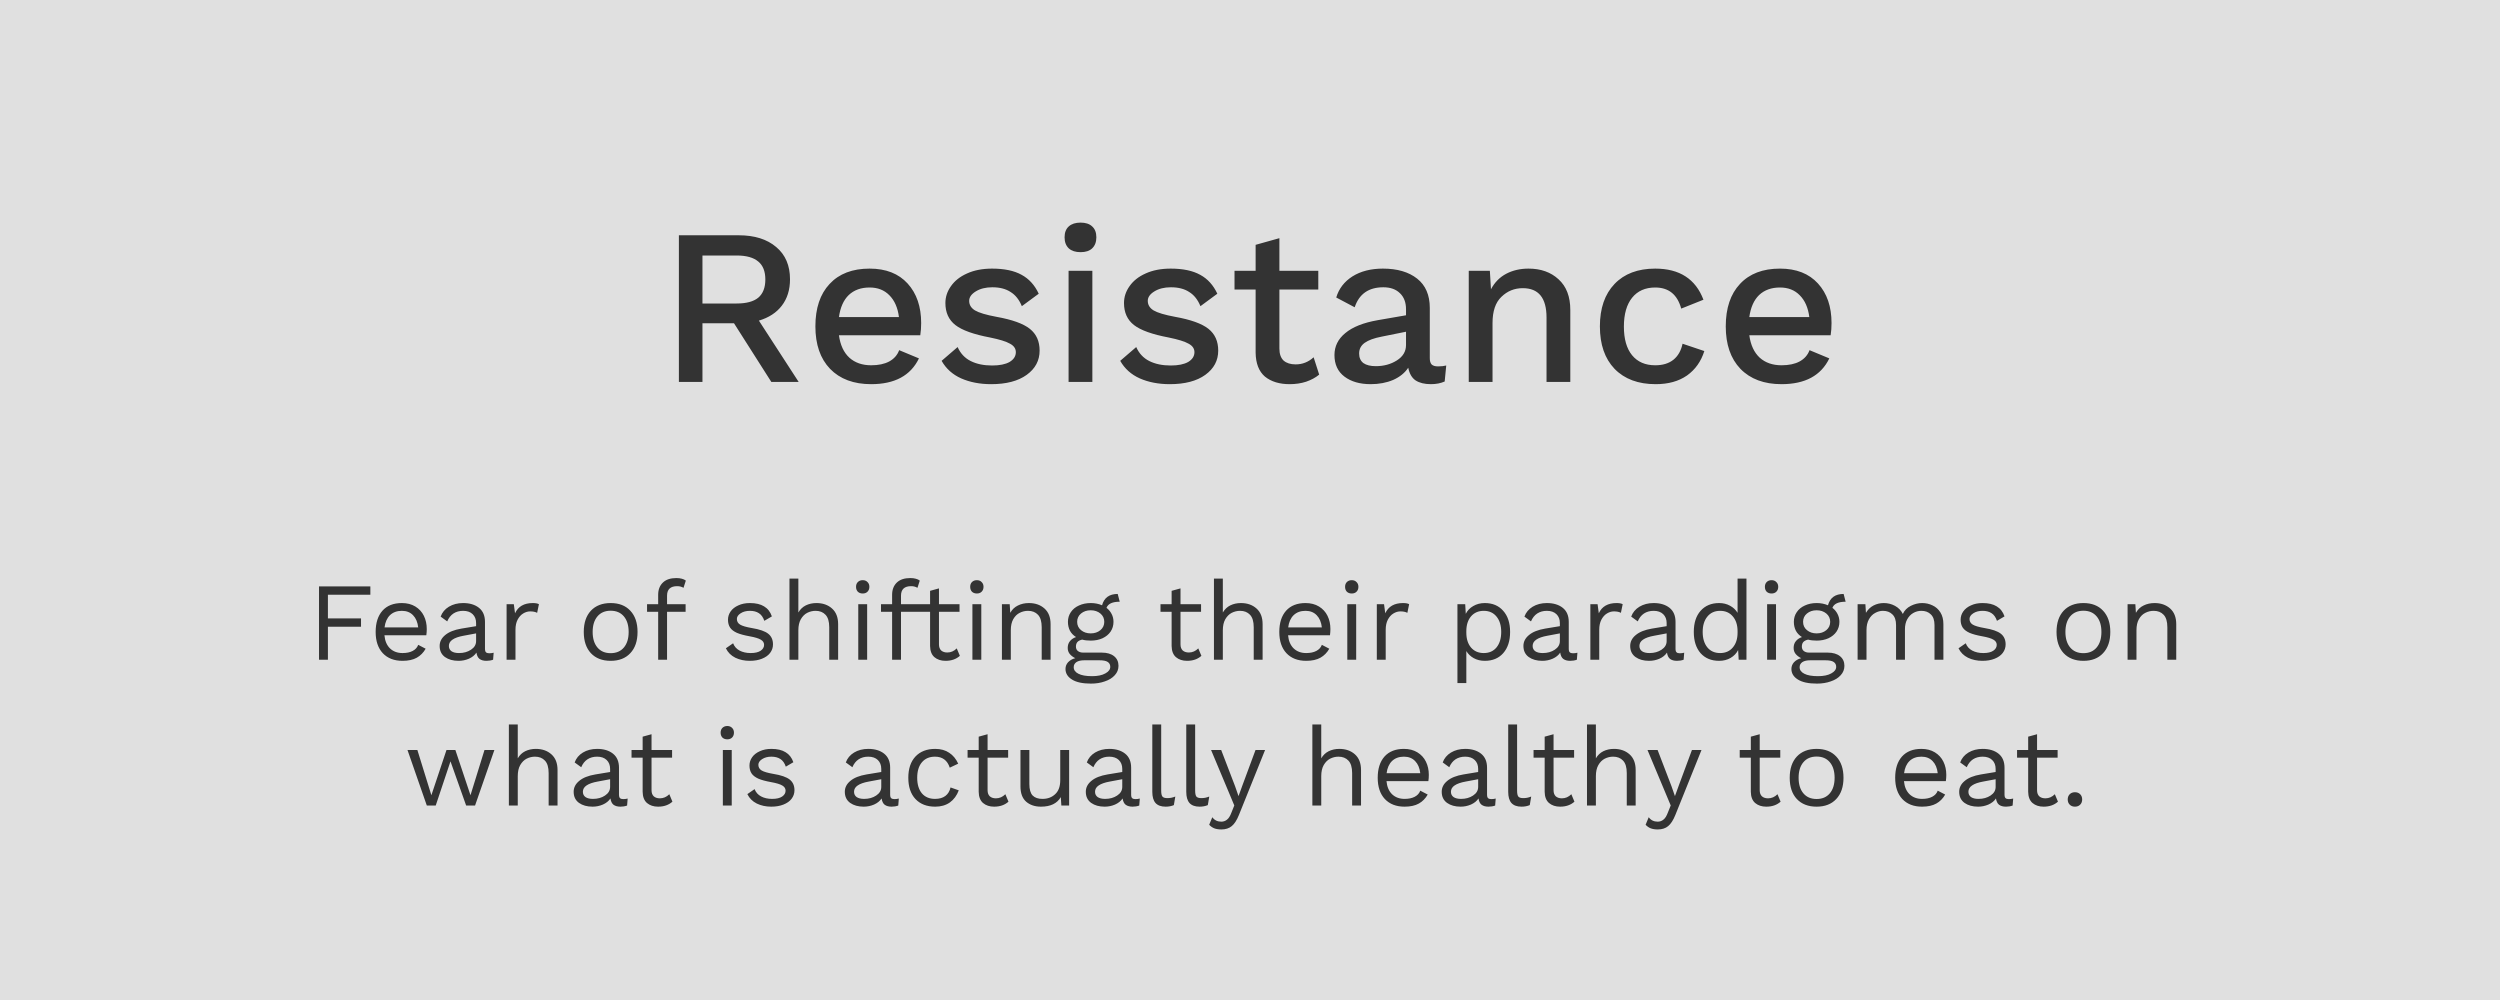 <svg width="360" height="144" viewBox="0 0 360 144" fill="none" xmlns="http://www.w3.org/2000/svg">
<path d="M0 0H360V72V144H0V72V0Z" fill="#E0E0E0"/>
<path d="M47.219 85.64V89.048H51.987V90.248H47.219V95H45.939V84.44H53.331V85.64H47.219ZM61.454 90.584C61.454 90.883 61.432 91.181 61.39 91.48H55.358C55.432 92.291 55.699 92.92 56.158 93.368C56.627 93.816 57.23 94.04 57.966 94.04C58.552 94.04 59.038 93.939 59.422 93.736C59.816 93.533 60.083 93.24 60.222 92.856L61.294 93.416C60.974 93.981 60.547 94.413 60.014 94.712C59.48 95.011 58.798 95.16 57.966 95.16C56.76 95.16 55.811 94.792 55.118 94.056C54.435 93.32 54.094 92.301 54.094 91C54.094 89.699 54.419 88.68 55.07 87.944C55.731 87.208 56.664 86.84 57.87 86.84C58.616 86.84 59.262 87.005 59.806 87.336C60.35 87.667 60.76 88.115 61.038 88.68C61.315 89.245 61.454 89.88 61.454 90.584ZM57.87 87.96C57.166 87.96 56.595 88.168 56.158 88.584C55.731 89 55.47 89.587 55.374 90.344H60.222C60.136 89.597 59.891 89.016 59.486 88.6C59.08 88.173 58.542 87.96 57.87 87.96ZM70.446 94.072C70.66 94.072 70.873 94.045 71.086 93.992L71.006 95C70.708 95.107 70.388 95.16 70.046 95.16C69.63 95.16 69.3 95.069 69.054 94.888C68.82 94.707 68.67 94.403 68.606 93.976C68.361 94.349 67.998 94.643 67.518 94.856C67.049 95.059 66.553 95.16 66.03 95.16C65.241 95.16 64.59 94.979 64.078 94.616C63.566 94.243 63.31 93.709 63.31 93.016C63.31 92.408 63.577 91.885 64.11 91.448C64.644 91 65.417 90.691 66.43 90.52L68.558 90.168V89.72C68.558 89.187 68.393 88.76 68.062 88.44C67.732 88.12 67.273 87.96 66.686 87.96C66.153 87.96 65.689 88.088 65.294 88.344C64.91 88.6 64.612 88.979 64.398 89.48L63.454 88.792C63.668 88.195 64.062 87.72 64.638 87.368C65.225 87.016 65.908 86.84 66.686 86.84C67.636 86.84 68.398 87.069 68.974 87.528C69.55 87.987 69.838 88.664 69.838 89.56V93.496C69.838 93.688 69.886 93.832 69.982 93.928C70.078 94.024 70.233 94.072 70.446 94.072ZM66.094 94.04C66.766 94.04 67.342 93.88 67.822 93.56C68.313 93.24 68.558 92.824 68.558 92.312V91.208L66.766 91.544C66.052 91.672 65.518 91.859 65.166 92.104C64.814 92.339 64.638 92.643 64.638 93.016C64.638 93.347 64.766 93.603 65.022 93.784C65.278 93.955 65.636 94.04 66.094 94.04ZM76.725 86.84C77.109 86.84 77.402 86.893 77.605 87L77.349 88.248C77.093 88.109 76.757 88.04 76.341 88.04C76 88.04 75.664 88.141 75.333 88.344C75.013 88.536 74.746 88.835 74.533 89.24C74.33 89.635 74.229 90.115 74.229 90.68V95H72.949V87H73.989L74.165 88.312C74.613 87.331 75.466 86.84 76.725 86.84ZM87.934 86.84C89.14 86.84 90.084 87.208 90.766 87.944C91.46 88.68 91.806 89.699 91.806 91C91.806 92.301 91.46 93.32 90.766 94.056C90.084 94.792 89.14 95.16 87.934 95.16C86.729 95.16 85.78 94.792 85.086 94.056C84.404 93.32 84.062 92.301 84.062 91C84.062 89.699 84.404 88.68 85.086 87.944C85.78 87.208 86.729 86.84 87.934 86.84ZM87.934 87.944C87.124 87.944 86.489 88.216 86.03 88.76C85.572 89.304 85.342 90.051 85.342 91C85.342 91.949 85.572 92.696 86.03 93.24C86.489 93.784 87.124 94.056 87.934 94.056C88.745 94.056 89.38 93.784 89.838 93.24C90.297 92.696 90.526 91.949 90.526 91C90.526 90.051 90.297 89.304 89.838 88.76C89.38 88.216 88.745 87.944 87.934 87.944ZM96.056 87H98.728V88.104H96.056V95H94.776V88.104H93.176V87H94.776V85.656C94.776 84.92 95 84.333 95.448 83.896C95.896 83.459 96.547 83.24 97.4 83.24C97.688 83.24 97.949 83.272 98.184 83.336C98.429 83.4 98.621 83.491 98.76 83.608L98.424 84.648C98.168 84.488 97.864 84.408 97.512 84.408C96.541 84.408 96.056 84.867 96.056 85.784V87ZM107.966 95.16C107.198 95.16 106.504 95.011 105.886 94.712C105.267 94.403 104.814 93.949 104.526 93.352L105.566 92.632C105.747 93.101 106.062 93.453 106.51 93.688C106.958 93.923 107.486 94.04 108.094 94.04C108.723 94.04 109.203 93.928 109.534 93.704C109.864 93.48 110.03 93.197 110.03 92.856C110.03 92.547 109.875 92.301 109.566 92.12C109.256 91.928 108.712 91.763 107.934 91.624C107.166 91.485 106.558 91.32 106.11 91.128C105.662 90.925 105.336 90.675 105.134 90.376C104.931 90.067 104.83 89.688 104.83 89.24C104.83 88.803 104.958 88.403 105.214 88.04C105.47 87.677 105.838 87.389 106.318 87.176C106.798 86.952 107.352 86.84 107.982 86.84C108.835 86.84 109.518 87 110.03 87.32C110.552 87.629 110.926 88.109 111.15 88.76L110.062 89.4C109.891 88.888 109.63 88.52 109.278 88.296C108.936 88.072 108.504 87.96 107.982 87.96C107.459 87.96 107.016 88.077 106.654 88.312C106.291 88.547 106.11 88.819 106.11 89.128C106.11 89.48 106.264 89.752 106.574 89.944C106.894 90.136 107.459 90.301 108.27 90.44C109.379 90.621 110.163 90.893 110.622 91.256C111.08 91.619 111.31 92.131 111.31 92.792C111.31 93.251 111.171 93.661 110.894 94.024C110.627 94.376 110.238 94.653 109.726 94.856C109.224 95.059 108.638 95.16 107.966 95.16ZM117.571 86.84C118.478 86.84 119.225 87.101 119.811 87.624C120.398 88.147 120.691 88.899 120.691 89.88V95H119.411V90.328C119.411 89.496 119.23 88.893 118.867 88.52C118.515 88.147 118.041 87.96 117.443 87.96C117.027 87.96 116.627 88.056 116.243 88.248C115.87 88.44 115.561 88.749 115.315 89.176C115.081 89.592 114.963 90.12 114.963 90.76V95H113.683V83.32H114.963V88.2C115.23 87.741 115.587 87.4 116.035 87.176C116.494 86.952 117.006 86.84 117.571 86.84ZM124.23 85.464C123.942 85.464 123.707 85.379 123.526 85.208C123.355 85.027 123.27 84.792 123.27 84.504C123.27 84.216 123.355 83.987 123.526 83.816C123.707 83.635 123.942 83.544 124.23 83.544C124.518 83.544 124.747 83.635 124.918 83.816C125.099 83.987 125.19 84.216 125.19 84.504C125.19 84.792 125.099 85.027 124.918 85.208C124.747 85.379 124.518 85.464 124.23 85.464ZM124.87 95H123.59V87H124.87V95ZM129.744 87H132.416V88.104H129.744V95H128.464V88.104H126.864V87H128.464V85.656C128.464 84.92 128.688 84.333 129.136 83.896C129.584 83.459 130.234 83.24 131.088 83.24C131.376 83.24 131.637 83.272 131.872 83.336C132.117 83.4 132.309 83.491 132.448 83.608L132.112 84.648C131.856 84.488 131.552 84.408 131.2 84.408C130.229 84.408 129.744 84.867 129.744 85.784V87ZM138.22 94.44C137.687 94.92 136.999 95.16 136.156 95.16C135.505 95.16 134.972 94.984 134.556 94.632C134.151 94.28 133.943 93.741 133.932 93.016V88.104H132.332V87H133.932V85.08L135.212 84.728V87H138.172V88.104H135.212V92.792C135.212 93.176 135.319 93.469 135.532 93.672C135.756 93.864 136.049 93.96 136.412 93.96C136.924 93.96 137.377 93.763 137.772 93.368L138.22 94.44ZM140.667 85.464C140.379 85.464 140.144 85.379 139.963 85.208C139.792 85.027 139.707 84.792 139.707 84.504C139.707 84.216 139.792 83.987 139.963 83.816C140.144 83.635 140.379 83.544 140.667 83.544C140.955 83.544 141.184 83.635 141.355 83.816C141.536 83.987 141.627 84.216 141.627 84.504C141.627 84.792 141.536 85.027 141.355 85.208C141.184 85.379 140.955 85.464 140.667 85.464ZM141.307 95H140.027V87H141.307V95ZM148.165 86.84C149.072 86.84 149.818 87.101 150.405 87.624C150.992 88.147 151.285 88.899 151.285 89.88V95H150.005V90.328C150.005 89.496 149.824 88.893 149.461 88.52C149.109 88.147 148.634 87.96 148.037 87.96C147.61 87.96 147.21 88.056 146.837 88.248C146.464 88.429 146.154 88.733 145.909 89.16C145.674 89.576 145.557 90.104 145.557 90.744V95H144.277V87H145.397L145.477 88.248C145.744 87.768 146.112 87.416 146.581 87.192C147.05 86.957 147.578 86.84 148.165 86.84ZM158.647 93.976C159.405 93.976 159.997 94.147 160.423 94.488C160.85 94.829 161.063 95.293 161.063 95.88C161.063 96.392 160.887 96.84 160.535 97.224C160.183 97.619 159.703 97.917 159.095 98.12C158.498 98.333 157.837 98.44 157.111 98.44C155.895 98.44 154.978 98.243 154.359 97.848C153.741 97.464 153.431 96.957 153.431 96.328C153.431 95.965 153.554 95.645 153.799 95.368C154.055 95.091 154.402 94.893 154.839 94.776C154.509 94.616 154.242 94.413 154.039 94.168C153.847 93.923 153.751 93.635 153.751 93.304C153.751 92.909 153.858 92.584 154.071 92.328C154.285 92.061 154.578 91.864 154.951 91.736C154.567 91.501 154.274 91.197 154.071 90.824C153.879 90.44 153.783 90.013 153.783 89.544C153.783 89.021 153.922 88.557 154.199 88.152C154.477 87.736 154.866 87.416 155.367 87.192C155.869 86.957 156.434 86.84 157.063 86.84C157.661 86.84 158.205 86.947 158.695 87.16C158.994 86.072 159.746 85.528 160.951 85.528L161.239 86.648C160.194 86.648 159.559 86.941 159.335 87.528C159.655 87.773 159.901 88.067 160.071 88.408C160.253 88.749 160.343 89.128 160.343 89.544C160.343 90.067 160.205 90.536 159.927 90.952C159.65 91.357 159.261 91.677 158.759 91.912C158.258 92.136 157.693 92.248 157.063 92.248C156.594 92.248 156.183 92.2 155.831 92.104C155.511 92.179 155.282 92.296 155.143 92.456C155.005 92.616 154.935 92.835 154.935 93.112C154.935 93.389 155.031 93.603 155.223 93.752C155.415 93.901 155.671 93.976 155.991 93.976H158.647ZM157.063 87.88C156.509 87.88 156.045 88.035 155.671 88.344C155.298 88.653 155.111 89.053 155.111 89.544C155.111 90.035 155.298 90.435 155.671 90.744C156.045 91.053 156.509 91.208 157.063 91.208C157.618 91.208 158.082 91.053 158.455 90.744C158.829 90.435 159.015 90.035 159.015 89.544C159.015 89.053 158.829 88.653 158.455 88.344C158.082 88.035 157.618 87.88 157.063 87.88ZM157.255 97.368C158.066 97.368 158.706 97.235 159.175 96.968C159.645 96.712 159.879 96.397 159.879 96.024C159.879 95.715 159.757 95.48 159.511 95.32C159.277 95.16 158.871 95.08 158.295 95.08H156.151C155.661 95.08 155.282 95.165 155.015 95.336C154.749 95.517 154.615 95.763 154.615 96.072C154.615 96.477 154.839 96.792 155.287 97.016C155.735 97.251 156.391 97.368 157.255 97.368ZM173.001 94.44C172.468 94.92 171.78 95.16 170.937 95.16C170.287 95.16 169.753 94.984 169.337 94.632C168.932 94.28 168.724 93.741 168.713 93.016V88.104H167.113V87H168.713V85.08L169.993 84.728V87H172.953V88.104H169.993V92.792C169.993 93.176 170.1 93.469 170.313 93.672C170.537 93.864 170.831 93.96 171.193 93.96C171.705 93.96 172.159 93.763 172.553 93.368L173.001 94.44ZM178.696 86.84C179.603 86.84 180.35 87.101 180.936 87.624C181.523 88.147 181.816 88.899 181.816 89.88V95H180.536V90.328C180.536 89.496 180.355 88.893 179.992 88.52C179.64 88.147 179.166 87.96 178.568 87.96C178.152 87.96 177.752 88.056 177.368 88.248C176.995 88.44 176.686 88.749 176.44 89.176C176.206 89.592 176.088 90.12 176.088 90.76V95H174.808V83.32H176.088V88.2C176.355 87.741 176.712 87.4 177.16 87.176C177.619 86.952 178.131 86.84 178.696 86.84ZM191.579 90.584C191.579 90.883 191.557 91.181 191.515 91.48H185.483C185.557 92.291 185.824 92.92 186.283 93.368C186.752 93.816 187.355 94.04 188.091 94.04C188.677 94.04 189.163 93.939 189.547 93.736C189.941 93.533 190.208 93.24 190.347 92.856L191.419 93.416C191.099 93.981 190.672 94.413 190.139 94.712C189.605 95.011 188.923 95.16 188.091 95.16C186.885 95.16 185.936 94.792 185.243 94.056C184.56 93.32 184.219 92.301 184.219 91C184.219 89.699 184.544 88.68 185.195 87.944C185.856 87.208 186.789 86.84 187.995 86.84C188.741 86.84 189.387 87.005 189.931 87.336C190.475 87.667 190.885 88.115 191.163 88.68C191.44 89.245 191.579 89.88 191.579 90.584ZM187.995 87.96C187.291 87.96 186.72 88.168 186.283 88.584C185.856 89 185.595 89.587 185.499 90.344H190.347C190.261 89.597 190.016 89.016 189.611 88.6C189.205 88.173 188.667 87.96 187.995 87.96ZM194.651 85.464C194.363 85.464 194.129 85.379 193.947 85.208C193.777 85.027 193.691 84.792 193.691 84.504C193.691 84.216 193.777 83.987 193.947 83.816C194.129 83.635 194.363 83.544 194.651 83.544C194.939 83.544 195.169 83.635 195.339 83.816C195.521 83.987 195.611 84.216 195.611 84.504C195.611 84.792 195.521 85.027 195.339 85.208C195.169 85.379 194.939 85.464 194.651 85.464ZM195.291 95H194.011V87H195.291V95ZM202.037 86.84C202.421 86.84 202.715 86.893 202.917 87L202.661 88.248C202.405 88.109 202.069 88.04 201.653 88.04C201.312 88.04 200.976 88.141 200.645 88.344C200.325 88.536 200.059 88.835 199.845 89.24C199.643 89.635 199.541 90.115 199.541 90.68V95H198.261V87H199.301L199.477 88.312C199.925 87.331 200.779 86.84 202.037 86.84ZM213.807 86.84C214.927 86.84 215.812 87.213 216.463 87.96C217.124 88.696 217.455 89.709 217.455 91C217.455 92.291 217.124 93.309 216.463 94.056C215.812 94.792 214.927 95.16 213.807 95.16C213.22 95.16 212.692 95.032 212.223 94.776C211.764 94.52 211.407 94.179 211.151 93.752V98.36H209.871V87H210.991L211.071 88.392C211.305 87.923 211.663 87.549 212.143 87.272C212.633 86.984 213.188 86.84 213.807 86.84ZM213.663 94.04C214.441 94.04 215.055 93.768 215.503 93.224C215.951 92.669 216.175 91.928 216.175 91C216.175 90.072 215.951 89.336 215.503 88.792C215.055 88.237 214.441 87.96 213.663 87.96C212.895 87.96 212.281 88.227 211.823 88.76C211.375 89.293 211.151 90.008 211.151 90.904V91.096C211.151 91.992 211.375 92.707 211.823 93.24C212.281 93.773 212.895 94.04 213.663 94.04ZM226.509 94.072C226.722 94.072 226.936 94.045 227.149 93.992L227.069 95C226.77 95.107 226.45 95.16 226.109 95.16C225.693 95.16 225.362 95.069 225.117 94.888C224.882 94.707 224.733 94.403 224.669 93.976C224.424 94.349 224.061 94.643 223.581 94.856C223.112 95.059 222.616 95.16 222.093 95.16C221.304 95.16 220.653 94.979 220.141 94.616C219.629 94.243 219.373 93.709 219.373 93.016C219.373 92.408 219.64 91.885 220.173 91.448C220.706 91 221.48 90.691 222.493 90.52L224.621 90.168V89.72C224.621 89.187 224.456 88.76 224.125 88.44C223.794 88.12 223.336 87.96 222.749 87.96C222.216 87.96 221.752 88.088 221.357 88.344C220.973 88.6 220.674 88.979 220.461 89.48L219.517 88.792C219.73 88.195 220.125 87.72 220.701 87.368C221.288 87.016 221.97 86.84 222.749 86.84C223.698 86.84 224.461 87.069 225.037 87.528C225.613 87.987 225.901 88.664 225.901 89.56V93.496C225.901 93.688 225.949 93.832 226.045 93.928C226.141 94.024 226.296 94.072 226.509 94.072ZM222.157 94.04C222.829 94.04 223.405 93.88 223.885 93.56C224.376 93.24 224.621 92.824 224.621 92.312V91.208L222.829 91.544C222.114 91.672 221.581 91.859 221.229 92.104C220.877 92.339 220.701 92.643 220.701 93.016C220.701 93.347 220.829 93.603 221.085 93.784C221.341 93.955 221.698 94.04 222.157 94.04ZM232.787 86.84C233.171 86.84 233.465 86.893 233.667 87L233.411 88.248C233.155 88.109 232.819 88.04 232.403 88.04C232.062 88.04 231.726 88.141 231.395 88.344C231.075 88.536 230.809 88.835 230.595 89.24C230.393 89.635 230.291 90.115 230.291 90.68V95H229.011V87H230.051L230.227 88.312C230.675 87.331 231.529 86.84 232.787 86.84ZM241.884 94.072C242.097 94.072 242.311 94.045 242.524 93.992L242.444 95C242.145 95.107 241.825 95.16 241.484 95.16C241.068 95.16 240.737 95.069 240.492 94.888C240.257 94.707 240.108 94.403 240.044 93.976C239.799 94.349 239.436 94.643 238.956 94.856C238.487 95.059 237.991 95.16 237.468 95.16C236.679 95.16 236.028 94.979 235.516 94.616C235.004 94.243 234.748 93.709 234.748 93.016C234.748 92.408 235.015 91.885 235.548 91.448C236.081 91 236.855 90.691 237.868 90.52L239.996 90.168V89.72C239.996 89.187 239.831 88.76 239.5 88.44C239.169 88.12 238.711 87.96 238.124 87.96C237.591 87.96 237.127 88.088 236.732 88.344C236.348 88.6 236.049 88.979 235.836 89.48L234.892 88.792C235.105 88.195 235.5 87.72 236.076 87.368C236.663 87.016 237.345 86.84 238.124 86.84C239.073 86.84 239.836 87.069 240.412 87.528C240.988 87.987 241.276 88.664 241.276 89.56V93.496C241.276 93.688 241.324 93.832 241.42 93.928C241.516 94.024 241.671 94.072 241.884 94.072ZM237.532 94.04C238.204 94.04 238.78 93.88 239.26 93.56C239.751 93.24 239.996 92.824 239.996 92.312V91.208L238.204 91.544C237.489 91.672 236.956 91.859 236.604 92.104C236.252 92.339 236.076 92.643 236.076 93.016C236.076 93.347 236.204 93.603 236.46 93.784C236.716 93.955 237.073 94.04 237.532 94.04ZM251.49 83.32V95H250.37L250.29 93.608C250.056 94.077 249.693 94.456 249.202 94.744C248.722 95.021 248.173 95.16 247.554 95.16C246.434 95.16 245.544 94.792 244.882 94.056C244.232 93.309 243.906 92.291 243.906 91C243.906 89.709 244.232 88.696 244.882 87.96C245.544 87.213 246.434 86.84 247.554 86.84C248.141 86.84 248.664 86.968 249.122 87.224C249.592 87.48 249.954 87.821 250.21 88.248V83.32H251.49ZM247.698 94.04C248.466 94.04 249.074 93.773 249.522 93.24C249.981 92.707 250.21 91.992 250.21 91.096V90.904C250.21 90.008 249.981 89.293 249.522 88.76C249.074 88.227 248.466 87.96 247.698 87.96C246.92 87.96 246.306 88.237 245.858 88.792C245.41 89.336 245.186 90.072 245.186 91C245.186 91.928 245.41 92.669 245.858 93.224C246.306 93.768 246.92 94.04 247.698 94.04ZM255.105 85.464C254.817 85.464 254.582 85.379 254.401 85.208C254.23 85.027 254.145 84.792 254.145 84.504C254.145 84.216 254.23 83.987 254.401 83.816C254.582 83.635 254.817 83.544 255.105 83.544C255.393 83.544 255.622 83.635 255.793 83.816C255.974 83.987 256.065 84.216 256.065 84.504C256.065 84.792 255.974 85.027 255.793 85.208C255.622 85.379 255.393 85.464 255.105 85.464ZM255.745 95H254.465V87H255.745V95ZM263.179 93.976C263.936 93.976 264.528 94.147 264.955 94.488C265.381 94.829 265.595 95.293 265.595 95.88C265.595 96.392 265.419 96.84 265.067 97.224C264.715 97.619 264.235 97.917 263.627 98.12C263.029 98.333 262.368 98.44 261.643 98.44C260.427 98.44 259.509 98.243 258.891 97.848C258.272 97.464 257.963 96.957 257.963 96.328C257.963 95.965 258.085 95.645 258.331 95.368C258.587 95.091 258.933 94.893 259.371 94.776C259.04 94.616 258.773 94.413 258.571 94.168C258.379 93.923 258.283 93.635 258.283 93.304C258.283 92.909 258.389 92.584 258.603 92.328C258.816 92.061 259.109 91.864 259.483 91.736C259.099 91.501 258.805 91.197 258.603 90.824C258.411 90.44 258.315 90.013 258.315 89.544C258.315 89.021 258.453 88.557 258.731 88.152C259.008 87.736 259.397 87.416 259.899 87.192C260.4 86.957 260.965 86.84 261.595 86.84C262.192 86.84 262.736 86.947 263.227 87.16C263.525 86.072 264.277 85.528 265.483 85.528L265.771 86.648C264.725 86.648 264.091 86.941 263.867 87.528C264.187 87.773 264.432 88.067 264.603 88.408C264.784 88.749 264.875 89.128 264.875 89.544C264.875 90.067 264.736 90.536 264.459 90.952C264.181 91.357 263.792 91.677 263.291 91.912C262.789 92.136 262.224 92.248 261.595 92.248C261.125 92.248 260.715 92.2 260.363 92.104C260.043 92.179 259.813 92.296 259.675 92.456C259.536 92.616 259.467 92.835 259.467 93.112C259.467 93.389 259.563 93.603 259.755 93.752C259.947 93.901 260.203 93.976 260.523 93.976H263.179ZM261.595 87.88C261.04 87.88 260.576 88.035 260.203 88.344C259.829 88.653 259.643 89.053 259.643 89.544C259.643 90.035 259.829 90.435 260.203 90.744C260.576 91.053 261.04 91.208 261.595 91.208C262.149 91.208 262.613 91.053 262.987 90.744C263.36 90.435 263.547 90.035 263.547 89.544C263.547 89.053 263.36 88.653 262.987 88.344C262.613 88.035 262.149 87.88 261.595 87.88ZM261.787 97.368C262.597 97.368 263.237 97.235 263.707 96.968C264.176 96.712 264.411 96.397 264.411 96.024C264.411 95.715 264.288 95.48 264.043 95.32C263.808 95.16 263.403 95.08 262.827 95.08H260.683C260.192 95.08 259.813 95.165 259.547 95.336C259.28 95.517 259.147 95.763 259.147 96.072C259.147 96.477 259.371 96.792 259.819 97.016C260.267 97.251 260.923 97.368 261.787 97.368ZM276.792 86.84C277.325 86.84 277.821 86.952 278.28 87.176C278.749 87.389 279.128 87.725 279.416 88.184C279.704 88.643 279.848 89.208 279.848 89.88V95H278.568V90.008C278.568 89.315 278.392 88.803 278.04 88.472C277.698 88.131 277.245 87.96 276.68 87.96C276.253 87.96 275.858 88.067 275.496 88.28C275.144 88.483 274.856 88.787 274.632 89.192C274.418 89.587 274.312 90.061 274.312 90.616V95H273.032V90.008C273.032 89.315 272.856 88.803 272.504 88.472C272.162 88.131 271.709 87.96 271.144 87.96C270.76 87.96 270.386 88.061 270.024 88.264C269.661 88.456 269.362 88.76 269.128 89.176C268.893 89.592 268.776 90.109 268.776 90.728V95H267.496V87H268.616L268.696 88.248C268.973 87.779 269.336 87.427 269.784 87.192C270.242 86.957 270.733 86.84 271.256 86.84C271.842 86.84 272.381 86.973 272.872 87.24C273.373 87.507 273.752 87.896 274.008 88.408C274.242 87.896 274.626 87.507 275.16 87.24C275.693 86.973 276.237 86.84 276.792 86.84ZM285.466 95.16C284.698 95.16 284.004 95.011 283.386 94.712C282.767 94.403 282.314 93.949 282.026 93.352L283.066 92.632C283.247 93.101 283.562 93.453 284.01 93.688C284.458 93.923 284.986 94.04 285.594 94.04C286.223 94.04 286.703 93.928 287.034 93.704C287.364 93.48 287.53 93.197 287.53 92.856C287.53 92.547 287.375 92.301 287.066 92.12C286.756 91.928 286.212 91.763 285.434 91.624C284.666 91.485 284.058 91.32 283.61 91.128C283.162 90.925 282.836 90.675 282.634 90.376C282.431 90.067 282.33 89.688 282.33 89.24C282.33 88.803 282.458 88.403 282.714 88.04C282.97 87.677 283.338 87.389 283.818 87.176C284.298 86.952 284.852 86.84 285.482 86.84C286.335 86.84 287.018 87 287.53 87.32C288.052 87.629 288.426 88.109 288.65 88.76L287.562 89.4C287.391 88.888 287.13 88.52 286.778 88.296C286.436 88.072 286.004 87.96 285.482 87.96C284.959 87.96 284.516 88.077 284.154 88.312C283.791 88.547 283.61 88.819 283.61 89.128C283.61 89.48 283.764 89.752 284.074 89.944C284.394 90.136 284.959 90.301 285.77 90.44C286.879 90.621 287.663 90.893 288.122 91.256C288.58 91.619 288.81 92.131 288.81 92.792C288.81 93.251 288.671 93.661 288.394 94.024C288.127 94.376 287.738 94.653 287.226 94.856C286.724 95.059 286.138 95.16 285.466 95.16ZM300.012 86.84C301.218 86.84 302.162 87.208 302.844 87.944C303.538 88.68 303.884 89.699 303.884 91C303.884 92.301 303.538 93.32 302.844 94.056C302.162 94.792 301.218 95.16 300.012 95.16C298.807 95.16 297.858 94.792 297.164 94.056C296.482 93.32 296.14 92.301 296.14 91C296.14 89.699 296.482 88.68 297.164 87.944C297.858 87.208 298.807 86.84 300.012 86.84ZM300.012 87.944C299.202 87.944 298.567 88.216 298.108 88.76C297.65 89.304 297.42 90.051 297.42 91C297.42 91.949 297.65 92.696 298.108 93.24C298.567 93.784 299.202 94.056 300.012 94.056C300.823 94.056 301.458 93.784 301.916 93.24C302.375 92.696 302.604 91.949 302.604 91C302.604 90.051 302.375 89.304 301.916 88.76C301.458 88.216 300.823 87.944 300.012 87.944ZM310.259 86.84C311.165 86.84 311.912 87.101 312.499 87.624C313.085 88.147 313.379 88.899 313.379 89.88V95H312.099V90.328C312.099 89.496 311.917 88.893 311.555 88.52C311.203 88.147 310.728 87.96 310.131 87.96C309.704 87.96 309.304 88.056 308.931 88.248C308.557 88.429 308.248 88.733 308.003 89.16C307.768 89.576 307.651 90.104 307.651 90.744V95H306.371V87H307.491L307.571 88.248C307.837 87.768 308.205 87.416 308.675 87.192C309.144 86.957 309.672 86.84 310.259 86.84ZM71.19 108L68.406 116H67.126L64.87 109.632L62.742 116H61.462L58.678 108H60.102L62.118 114.512L64.294 108H65.574L67.75 114.512L69.766 108H71.19ZM77.165 107.84C78.072 107.84 78.818 108.101 79.405 108.624C79.992 109.147 80.285 109.899 80.285 110.88V116H79.005V111.328C79.005 110.496 78.824 109.893 78.461 109.52C78.109 109.147 77.634 108.96 77.037 108.96C76.621 108.96 76.221 109.056 75.837 109.248C75.464 109.44 75.154 109.749 74.909 110.176C74.674 110.592 74.557 111.12 74.557 111.76V116H73.277V104.32H74.557V109.2C74.824 108.741 75.181 108.4 75.629 108.176C76.088 107.952 76.6 107.84 77.165 107.84ZM89.743 115.072C89.957 115.072 90.17 115.045 90.383 114.992L90.303 116C90.005 116.107 89.685 116.16 89.343 116.16C88.927 116.16 88.597 116.069 88.351 115.888C88.117 115.707 87.967 115.403 87.903 114.976C87.658 115.349 87.295 115.643 86.815 115.856C86.346 116.059 85.85 116.16 85.327 116.16C84.538 116.16 83.887 115.979 83.375 115.616C82.863 115.243 82.607 114.709 82.607 114.016C82.607 113.408 82.874 112.885 83.407 112.448C83.941 112 84.714 111.691 85.727 111.52L87.855 111.168V110.72C87.855 110.187 87.69 109.76 87.359 109.44C87.029 109.12 86.57 108.96 85.983 108.96C85.45 108.96 84.986 109.088 84.591 109.344C84.207 109.6 83.909 109.979 83.695 110.48L82.751 109.792C82.965 109.195 83.359 108.72 83.935 108.368C84.522 108.016 85.205 107.84 85.983 107.84C86.933 107.84 87.695 108.069 88.271 108.528C88.847 108.987 89.135 109.664 89.135 110.56V114.496C89.135 114.688 89.183 114.832 89.279 114.928C89.375 115.024 89.53 115.072 89.743 115.072ZM85.391 115.04C86.063 115.04 86.639 114.88 87.119 114.56C87.61 114.24 87.855 113.824 87.855 113.312V112.208L86.063 112.544C85.349 112.672 84.815 112.859 84.463 113.104C84.111 113.339 83.935 113.643 83.935 114.016C83.935 114.347 84.063 114.603 84.319 114.784C84.575 114.955 84.933 115.04 85.391 115.04ZM96.829 115.44C96.296 115.92 95.608 116.16 94.765 116.16C94.115 116.16 93.581 115.984 93.165 115.632C92.76 115.28 92.552 114.741 92.541 114.016V109.104H90.941V108H92.541V106.08L93.821 105.728V108H96.781V109.104H93.821V113.792C93.821 114.176 93.928 114.469 94.141 114.672C94.365 114.864 94.659 114.96 95.021 114.96C95.533 114.96 95.987 114.763 96.381 114.368L96.829 115.44ZM104.73 106.464C104.442 106.464 104.207 106.379 104.026 106.208C103.855 106.027 103.77 105.792 103.77 105.504C103.77 105.216 103.855 104.987 104.026 104.816C104.207 104.635 104.442 104.544 104.73 104.544C105.018 104.544 105.247 104.635 105.418 104.816C105.599 104.987 105.69 105.216 105.69 105.504C105.69 105.792 105.599 106.027 105.418 106.208C105.247 106.379 105.018 106.464 104.73 106.464ZM105.37 116H104.09V108H105.37V116ZM111.06 116.16C110.292 116.16 109.598 116.011 108.98 115.712C108.361 115.403 107.908 114.949 107.62 114.352L108.66 113.632C108.841 114.101 109.156 114.453 109.604 114.688C110.052 114.923 110.58 115.04 111.188 115.04C111.817 115.04 112.297 114.928 112.628 114.704C112.958 114.48 113.124 114.197 113.124 113.856C113.124 113.547 112.969 113.301 112.66 113.12C112.35 112.928 111.806 112.763 111.028 112.624C110.26 112.485 109.652 112.32 109.204 112.128C108.756 111.925 108.43 111.675 108.228 111.376C108.025 111.067 107.924 110.688 107.924 110.24C107.924 109.803 108.052 109.403 108.308 109.04C108.564 108.677 108.932 108.389 109.412 108.176C109.892 107.952 110.446 107.84 111.076 107.84C111.929 107.84 112.612 108 113.124 108.32C113.646 108.629 114.02 109.109 114.244 109.76L113.156 110.4C112.985 109.888 112.724 109.52 112.372 109.296C112.03 109.072 111.598 108.96 111.076 108.96C110.553 108.96 110.11 109.077 109.748 109.312C109.385 109.547 109.204 109.819 109.204 110.128C109.204 110.48 109.358 110.752 109.668 110.944C109.988 111.136 110.553 111.301 111.364 111.44C112.473 111.621 113.257 111.893 113.716 112.256C114.174 112.619 114.404 113.131 114.404 113.792C114.404 114.251 114.265 114.661 113.988 115.024C113.721 115.376 113.332 115.653 112.82 115.856C112.318 116.059 111.732 116.16 111.06 116.16ZM128.79 115.072C129.004 115.072 129.217 115.045 129.43 114.992L129.35 116C129.052 116.107 128.732 116.16 128.39 116.16C127.974 116.16 127.644 116.069 127.398 115.888C127.164 115.707 127.014 115.403 126.95 114.976C126.705 115.349 126.342 115.643 125.862 115.856C125.393 116.059 124.897 116.16 124.374 116.16C123.585 116.16 122.934 115.979 122.422 115.616C121.91 115.243 121.654 114.709 121.654 114.016C121.654 113.408 121.921 112.885 122.454 112.448C122.988 112 123.761 111.691 124.774 111.52L126.902 111.168V110.72C126.902 110.187 126.737 109.76 126.406 109.44C126.076 109.12 125.617 108.96 125.03 108.96C124.497 108.96 124.033 109.088 123.638 109.344C123.254 109.6 122.956 109.979 122.742 110.48L121.798 109.792C122.012 109.195 122.406 108.72 122.982 108.368C123.569 108.016 124.252 107.84 125.03 107.84C125.98 107.84 126.742 108.069 127.318 108.528C127.894 108.987 128.182 109.664 128.182 110.56V114.496C128.182 114.688 128.23 114.832 128.326 114.928C128.422 115.024 128.577 115.072 128.79 115.072ZM124.438 115.04C125.11 115.04 125.686 114.88 126.166 114.56C126.657 114.24 126.902 113.824 126.902 113.312V112.208L125.11 112.544C124.396 112.672 123.862 112.859 123.51 113.104C123.158 113.339 122.982 113.643 122.982 114.016C122.982 114.347 123.11 114.603 123.366 114.784C123.622 114.955 123.98 115.04 124.438 115.04ZM134.669 107.84C135.469 107.84 136.141 108.027 136.685 108.4C137.239 108.763 137.671 109.285 137.981 109.968L136.765 110.544C136.423 109.488 135.714 108.96 134.637 108.96C133.837 108.96 133.207 109.232 132.749 109.776C132.301 110.309 132.077 111.051 132.077 112C132.077 112.949 132.301 113.696 132.749 114.24C133.207 114.773 133.837 115.04 134.637 115.04C135.255 115.04 135.751 114.901 136.125 114.624C136.509 114.336 136.759 113.925 136.877 113.392L138.061 113.808C137.783 114.555 137.357 115.136 136.781 115.552C136.205 115.957 135.501 116.16 134.669 116.16C133.463 116.16 132.514 115.792 131.821 115.056C131.138 114.32 130.797 113.301 130.797 112C130.797 110.699 131.138 109.68 131.821 108.944C132.514 108.208 133.463 107.84 134.669 107.84ZM145.22 115.44C144.687 115.92 143.999 116.16 143.156 116.16C142.505 116.16 141.972 115.984 141.556 115.632C141.151 115.28 140.943 114.741 140.932 114.016V109.104H139.332V108H140.932V106.08L142.212 105.728V108H145.172V109.104H142.212V113.792C142.212 114.176 142.319 114.469 142.532 114.672C142.756 114.864 143.049 114.96 143.412 114.96C143.924 114.96 144.377 114.763 144.772 114.368L145.22 115.44ZM153.955 108V116H152.835L152.755 114.784C152.222 115.701 151.267 116.16 149.891 116.16C149.027 116.16 148.318 115.92 147.763 115.44C147.219 114.96 146.947 114.224 146.947 113.232V108H148.227V112.896C148.227 113.675 148.387 114.229 148.707 114.56C149.027 114.88 149.496 115.04 150.115 115.04C150.851 115.04 151.459 114.816 151.939 114.368C152.43 113.92 152.675 113.248 152.675 112.352V108H153.955ZM163.493 115.072C163.707 115.072 163.92 115.045 164.133 114.992L164.053 116C163.755 116.107 163.435 116.16 163.093 116.16C162.677 116.16 162.347 116.069 162.101 115.888C161.867 115.707 161.717 115.403 161.653 114.976C161.408 115.349 161.045 115.643 160.565 115.856C160.096 116.059 159.6 116.16 159.077 116.16C158.288 116.16 157.637 115.979 157.125 115.616C156.613 115.243 156.357 114.709 156.357 114.016C156.357 113.408 156.624 112.885 157.157 112.448C157.691 112 158.464 111.691 159.477 111.52L161.605 111.168V110.72C161.605 110.187 161.44 109.76 161.109 109.44C160.779 109.12 160.32 108.96 159.733 108.96C159.2 108.96 158.736 109.088 158.341 109.344C157.957 109.6 157.659 109.979 157.445 110.48L156.501 109.792C156.715 109.195 157.109 108.72 157.685 108.368C158.272 108.016 158.955 107.84 159.733 107.84C160.683 107.84 161.445 108.069 162.021 108.528C162.597 108.987 162.885 109.664 162.885 110.56V114.496C162.885 114.688 162.933 114.832 163.029 114.928C163.125 115.024 163.28 115.072 163.493 115.072ZM159.141 115.04C159.813 115.04 160.389 114.88 160.869 114.56C161.36 114.24 161.605 113.824 161.605 113.312V112.208L159.813 112.544C159.099 112.672 158.565 112.859 158.213 113.104C157.861 113.339 157.685 113.643 157.685 114.016C157.685 114.347 157.813 114.603 158.069 114.784C158.325 114.955 158.683 115.04 159.141 115.04ZM167.212 113.856C167.212 114.261 167.27 114.544 167.388 114.704C167.516 114.853 167.745 114.928 168.076 114.928C168.3 114.928 168.492 114.912 168.652 114.88C168.822 114.848 169.02 114.789 169.244 114.704L169.036 115.936C168.684 116.085 168.289 116.16 167.852 116.16C167.201 116.16 166.716 115.984 166.396 115.632C166.086 115.28 165.932 114.741 165.932 114.016V104.32H167.212V113.856ZM172.102 113.856C172.102 114.261 172.161 114.544 172.278 114.704C172.406 114.853 172.636 114.928 172.966 114.928C173.19 114.928 173.382 114.912 173.542 114.88C173.713 114.848 173.91 114.789 174.134 114.704L173.926 115.936C173.574 116.085 173.18 116.16 172.742 116.16C172.092 116.16 171.606 115.984 171.286 115.632C170.977 115.28 170.822 114.741 170.822 114.016V104.32H172.102V113.856ZM178.411 117.344C178.101 118.112 177.755 118.651 177.371 118.96C176.987 119.28 176.491 119.44 175.883 119.44C175.477 119.44 175.136 119.387 174.859 119.28C174.592 119.173 174.347 119.003 174.123 118.768L174.571 117.68C174.88 118.107 175.312 118.32 175.867 118.32C176.176 118.32 176.448 118.224 176.683 118.032C176.928 117.851 177.141 117.515 177.323 117.024L177.739 115.984L174.395 108H175.851L177.851 113.216L178.347 114.64L178.923 113.056L180.795 108H182.171L178.411 117.344ZM192.868 107.84C193.775 107.84 194.522 108.101 195.108 108.624C195.695 109.147 195.988 109.899 195.988 110.88V116H194.708V111.328C194.708 110.496 194.527 109.893 194.164 109.52C193.812 109.147 193.338 108.96 192.74 108.96C192.324 108.96 191.924 109.056 191.54 109.248C191.167 109.44 190.858 109.749 190.612 110.176C190.378 110.592 190.26 111.12 190.26 111.76V116H188.98V104.32H190.26V109.2C190.527 108.741 190.884 108.4 191.332 108.176C191.791 107.952 192.303 107.84 192.868 107.84ZM205.75 111.584C205.75 111.883 205.729 112.181 205.686 112.48H199.654C199.729 113.291 199.996 113.92 200.454 114.368C200.924 114.816 201.526 115.04 202.262 115.04C202.849 115.04 203.334 114.939 203.718 114.736C204.113 114.533 204.38 114.24 204.518 113.856L205.59 114.416C205.27 114.981 204.844 115.413 204.31 115.712C203.777 116.011 203.094 116.16 202.262 116.16C201.057 116.16 200.108 115.792 199.414 115.056C198.732 114.32 198.39 113.301 198.39 112C198.39 110.699 198.716 109.68 199.366 108.944C200.028 108.208 200.961 107.84 202.166 107.84C202.913 107.84 203.558 108.005 204.102 108.336C204.646 108.667 205.057 109.115 205.334 109.68C205.612 110.245 205.75 110.88 205.75 111.584ZM202.166 108.96C201.462 108.96 200.892 109.168 200.454 109.584C200.028 110 199.766 110.587 199.67 111.344H204.518C204.433 110.597 204.188 110.016 203.782 109.6C203.377 109.173 202.838 108.96 202.166 108.96ZM214.743 115.072C214.957 115.072 215.17 115.045 215.383 114.992L215.303 116C215.005 116.107 214.685 116.16 214.343 116.16C213.927 116.16 213.597 116.069 213.351 115.888C213.117 115.707 212.967 115.403 212.903 114.976C212.658 115.349 212.295 115.643 211.815 115.856C211.346 116.059 210.85 116.16 210.327 116.16C209.538 116.16 208.887 115.979 208.375 115.616C207.863 115.243 207.607 114.709 207.607 114.016C207.607 113.408 207.874 112.885 208.407 112.448C208.941 112 209.714 111.691 210.727 111.52L212.855 111.168V110.72C212.855 110.187 212.69 109.76 212.359 109.44C212.029 109.12 211.57 108.96 210.983 108.96C210.45 108.96 209.986 109.088 209.591 109.344C209.207 109.6 208.909 109.979 208.695 110.48L207.751 109.792C207.965 109.195 208.359 108.72 208.935 108.368C209.522 108.016 210.205 107.84 210.983 107.84C211.933 107.84 212.695 108.069 213.271 108.528C213.847 108.987 214.135 109.664 214.135 110.56V114.496C214.135 114.688 214.183 114.832 214.279 114.928C214.375 115.024 214.53 115.072 214.743 115.072ZM210.391 115.04C211.063 115.04 211.639 114.88 212.119 114.56C212.61 114.24 212.855 113.824 212.855 113.312V112.208L211.063 112.544C210.349 112.672 209.815 112.859 209.463 113.104C209.111 113.339 208.935 113.643 208.935 114.016C208.935 114.347 209.063 114.603 209.319 114.784C209.575 114.955 209.933 115.04 210.391 115.04ZM218.462 113.856C218.462 114.261 218.52 114.544 218.638 114.704C218.766 114.853 218.995 114.928 219.326 114.928C219.55 114.928 219.742 114.912 219.902 114.88C220.072 114.848 220.27 114.789 220.494 114.704L220.286 115.936C219.934 116.085 219.539 116.16 219.102 116.16C218.451 116.16 217.966 115.984 217.646 115.632C217.336 115.28 217.182 114.741 217.182 114.016V104.32H218.462V113.856ZM226.72 115.44C226.187 115.92 225.499 116.16 224.656 116.16C224.005 116.16 223.472 115.984 223.056 115.632C222.651 115.28 222.443 114.741 222.432 114.016V109.104H220.832V108H222.432V106.08L223.712 105.728V108H226.672V109.104H223.712V113.792C223.712 114.176 223.819 114.469 224.032 114.672C224.256 114.864 224.549 114.96 224.912 114.96C225.424 114.96 225.877 114.763 226.272 114.368L226.72 115.44ZM232.415 107.84C233.322 107.84 234.068 108.101 234.655 108.624C235.242 109.147 235.535 109.899 235.535 110.88V116H234.255V111.328C234.255 110.496 234.074 109.893 233.711 109.52C233.359 109.147 232.884 108.96 232.287 108.96C231.871 108.96 231.471 109.056 231.087 109.248C230.714 109.44 230.404 109.749 230.159 110.176C229.924 110.592 229.807 111.12 229.807 111.76V116H228.527V104.32H229.807V109.2C230.074 108.741 230.431 108.4 230.879 108.176C231.338 107.952 231.85 107.84 232.415 107.84ZM241.255 117.344C240.945 118.112 240.599 118.651 240.215 118.96C239.831 119.28 239.335 119.44 238.727 119.44C238.321 119.44 237.98 119.387 237.703 119.28C237.436 119.173 237.191 119.003 236.967 118.768L237.415 117.68C237.724 118.107 238.156 118.32 238.711 118.32C239.02 118.32 239.292 118.224 239.527 118.032C239.772 117.851 239.985 117.515 240.167 117.024L240.583 115.984L237.239 108H238.695L240.695 113.216L241.191 114.64L241.767 113.056L243.639 108H245.015L241.255 117.344ZM256.407 115.44C255.874 115.92 255.186 116.16 254.343 116.16C253.693 116.16 253.159 115.984 252.743 115.632C252.338 115.28 252.13 114.741 252.119 114.016V109.104H250.519V108H252.119V106.08L253.399 105.728V108H256.359V109.104H253.399V113.792C253.399 114.176 253.506 114.469 253.719 114.672C253.943 114.864 254.237 114.96 254.599 114.96C255.111 114.96 255.565 114.763 255.959 114.368L256.407 115.44ZM261.591 107.84C262.796 107.84 263.74 108.208 264.423 108.944C265.116 109.68 265.463 110.699 265.463 112C265.463 113.301 265.116 114.32 264.423 115.056C263.74 115.792 262.796 116.16 261.591 116.16C260.385 116.16 259.436 115.792 258.743 115.056C258.06 114.32 257.719 113.301 257.719 112C257.719 110.699 258.06 109.68 258.743 108.944C259.436 108.208 260.385 107.84 261.591 107.84ZM261.591 108.944C260.78 108.944 260.145 109.216 259.687 109.76C259.228 110.304 258.999 111.051 258.999 112C258.999 112.949 259.228 113.696 259.687 114.24C260.145 114.784 260.78 115.056 261.591 115.056C262.401 115.056 263.036 114.784 263.495 114.24C263.953 113.696 264.183 112.949 264.183 112C264.183 111.051 263.953 110.304 263.495 109.76C263.036 109.216 262.401 108.944 261.591 108.944ZM280.266 111.584C280.266 111.883 280.245 112.181 280.202 112.48H274.17C274.245 113.291 274.511 113.92 274.97 114.368C275.439 114.816 276.042 115.04 276.778 115.04C277.365 115.04 277.85 114.939 278.234 114.736C278.629 114.533 278.895 114.24 279.034 113.856L280.106 114.416C279.786 114.981 279.359 115.413 278.826 115.712C278.293 116.011 277.61 116.16 276.778 116.16C275.573 116.16 274.623 115.792 273.93 115.056C273.247 114.32 272.906 113.301 272.906 112C272.906 110.699 273.231 109.68 273.882 108.944C274.543 108.208 275.477 107.84 276.682 107.84C277.429 107.84 278.074 108.005 278.618 108.336C279.162 108.667 279.573 109.115 279.85 109.68C280.127 110.245 280.266 110.88 280.266 111.584ZM276.682 108.96C275.978 108.96 275.407 109.168 274.97 109.584C274.543 110 274.282 110.587 274.186 111.344H279.034C278.949 110.597 278.703 110.016 278.298 109.6C277.893 109.173 277.354 108.96 276.682 108.96ZM289.259 115.072C289.472 115.072 289.686 115.045 289.899 114.992L289.819 116C289.52 116.107 289.2 116.16 288.859 116.16C288.443 116.16 288.112 116.069 287.867 115.888C287.632 115.707 287.483 115.403 287.419 114.976C287.174 115.349 286.811 115.643 286.331 115.856C285.862 116.059 285.366 116.16 284.843 116.16C284.054 116.16 283.403 115.979 282.891 115.616C282.379 115.243 282.123 114.709 282.123 114.016C282.123 113.408 282.39 112.885 282.923 112.448C283.456 112 284.23 111.691 285.243 111.52L287.371 111.168V110.72C287.371 110.187 287.206 109.76 286.875 109.44C286.544 109.12 286.086 108.96 285.499 108.96C284.966 108.96 284.502 109.088 284.107 109.344C283.723 109.6 283.424 109.979 283.211 110.48L282.267 109.792C282.48 109.195 282.875 108.72 283.451 108.368C284.038 108.016 284.72 107.84 285.499 107.84C286.448 107.84 287.211 108.069 287.787 108.528C288.363 108.987 288.651 109.664 288.651 110.56V114.496C288.651 114.688 288.699 114.832 288.795 114.928C288.891 115.024 289.046 115.072 289.259 115.072ZM284.907 115.04C285.579 115.04 286.155 114.88 286.635 114.56C287.126 114.24 287.371 113.824 287.371 113.312V112.208L285.579 112.544C284.864 112.672 284.331 112.859 283.979 113.104C283.627 113.339 283.451 113.643 283.451 114.016C283.451 114.347 283.579 114.603 283.835 114.784C284.091 114.955 284.448 115.04 284.907 115.04ZM296.345 115.44C295.812 115.92 295.124 116.16 294.281 116.16C293.63 116.16 293.097 115.984 292.681 115.632C292.276 115.28 292.068 114.741 292.057 114.016V109.104H290.457V108H292.057V106.08L293.337 105.728V108H296.297V109.104H293.337V113.792C293.337 114.176 293.444 114.469 293.657 114.672C293.881 114.864 294.174 114.96 294.537 114.96C295.049 114.96 295.502 114.763 295.897 114.368L296.345 115.44ZM298.792 114.08C299.101 114.08 299.352 114.176 299.544 114.368C299.736 114.56 299.832 114.811 299.832 115.12C299.832 115.429 299.736 115.68 299.544 115.872C299.352 116.064 299.101 116.16 298.792 116.16C298.483 116.16 298.232 116.064 298.04 115.872C297.848 115.68 297.752 115.429 297.752 115.12C297.752 114.811 297.848 114.56 298.04 114.368C298.232 114.176 298.483 114.08 298.792 114.08Z" fill="#333333"/>
<path d="M105.697 46.552H101.153V55H97.761V33.88H106.369C108.652 33.88 110.454 34.445 111.777 35.576C113.1 36.685 113.761 38.232 113.761 40.216C113.761 41.731 113.366 43 112.577 44.024C111.809 45.027 110.71 45.741 109.281 46.168L115.009 55H111.073L105.697 46.552ZM101.153 43.704H106.081C107.468 43.704 108.502 43.427 109.185 42.872C109.868 42.296 110.209 41.421 110.209 40.248C110.209 39.075 109.868 38.211 109.185 37.656C108.502 37.08 107.468 36.792 106.081 36.792H101.153V43.704ZM132.648 46.52C132.648 47.139 132.605 47.725 132.52 48.28H120.808C121 49.688 121.501 50.765 122.312 51.512C123.122 52.237 124.168 52.6 125.448 52.6C126.493 52.6 127.357 52.419 128.04 52.056C128.744 51.672 129.224 51.128 129.48 50.424L132.328 51.608C131.133 54.083 128.84 55.32 125.448 55.32C122.93 55.32 120.957 54.584 119.528 53.112C118.12 51.64 117.416 49.603 117.416 47C117.416 44.376 118.098 42.339 119.464 40.888C120.829 39.416 122.749 38.68 125.224 38.68C127.57 38.68 129.394 39.395 130.696 40.824C131.997 42.253 132.648 44.152 132.648 46.52ZM125.224 41.4C123.986 41.4 122.984 41.763 122.216 42.488C121.469 43.213 121 44.269 120.808 45.656H129.448C129.277 44.312 128.818 43.267 128.072 42.52C127.346 41.773 126.397 41.4 125.224 41.4ZM142.729 55.32C141.108 55.32 139.668 55.043 138.409 54.488C137.172 53.933 136.233 53.091 135.593 51.96L137.897 49.976C138.303 50.893 138.932 51.565 139.785 51.992C140.639 52.419 141.663 52.632 142.857 52.632C143.945 52.632 144.788 52.461 145.385 52.12C145.983 51.757 146.281 51.288 146.281 50.712C146.281 50.2 146.004 49.795 145.449 49.496C144.895 49.176 143.935 48.877 142.569 48.6C140.201 48.152 138.537 47.555 137.577 46.808C136.617 46.061 136.137 45.005 136.137 43.64C136.137 42.765 136.404 41.955 136.937 41.208C137.471 40.44 138.239 39.832 139.241 39.384C140.265 38.915 141.471 38.68 142.857 38.68C144.628 38.68 146.047 38.979 147.113 39.576C148.18 40.152 149.001 41.059 149.577 42.296L147.145 44.088C146.761 43.149 146.217 42.467 145.513 42.04C144.831 41.592 143.956 41.368 142.889 41.368C141.929 41.368 141.129 41.571 140.489 41.976C139.871 42.36 139.561 42.808 139.561 43.32C139.561 43.896 139.839 44.355 140.393 44.696C140.969 45.037 142.004 45.347 143.497 45.624C145.759 46.029 147.359 46.605 148.297 47.352C149.236 48.099 149.705 49.144 149.705 50.488C149.705 51.917 149.087 53.08 147.849 53.976C146.612 54.872 144.905 55.32 142.729 55.32ZM155.603 36.312C154.877 36.312 154.312 36.131 153.907 35.768C153.501 35.384 153.299 34.851 153.299 34.168C153.299 33.485 153.501 32.963 153.907 32.6C154.312 32.237 154.877 32.056 155.603 32.056C156.328 32.056 156.883 32.237 157.267 32.6C157.672 32.963 157.875 33.485 157.875 34.168C157.875 34.851 157.672 35.384 157.267 35.768C156.883 36.131 156.328 36.312 155.603 36.312ZM157.299 55H153.875V39H157.299V55ZM168.448 55.32C166.827 55.32 165.387 55.043 164.128 54.488C162.891 53.933 161.952 53.091 161.312 51.96L163.616 49.976C164.021 50.893 164.651 51.565 165.504 51.992C166.357 52.419 167.381 52.632 168.576 52.632C169.664 52.632 170.507 52.461 171.104 52.12C171.701 51.757 172 51.288 172 50.712C172 50.2 171.723 49.795 171.168 49.496C170.613 49.176 169.653 48.877 168.288 48.6C165.92 48.152 164.256 47.555 163.296 46.808C162.336 46.061 161.856 45.005 161.856 43.64C161.856 42.765 162.123 41.955 162.656 41.208C163.189 40.44 163.957 39.832 164.96 39.384C165.984 38.915 167.189 38.68 168.576 38.68C170.347 38.68 171.765 38.979 172.832 39.576C173.899 40.152 174.72 41.059 175.296 42.296L172.864 44.088C172.48 43.149 171.936 42.467 171.232 42.04C170.549 41.592 169.675 41.368 168.608 41.368C167.648 41.368 166.848 41.571 166.208 41.976C165.589 42.36 165.28 42.808 165.28 43.32C165.28 43.896 165.557 44.355 166.112 44.696C166.688 45.037 167.723 45.347 169.216 45.624C171.477 46.029 173.077 46.605 174.016 47.352C174.955 48.099 175.424 49.144 175.424 50.488C175.424 51.917 174.805 53.08 173.568 53.976C172.331 54.872 170.624 55.32 168.448 55.32ZM189.962 53.944C189.45 54.371 188.82 54.712 188.074 54.968C187.348 55.203 186.559 55.32 185.706 55.32C184.234 55.32 183.05 54.957 182.154 54.232C181.279 53.485 180.831 52.333 180.81 50.776V41.688H177.77V39H180.81V35.256L184.234 34.296V39H189.834V41.688H184.234V50.2C184.234 50.968 184.436 51.544 184.842 51.928C185.268 52.291 185.844 52.472 186.57 52.472C187.551 52.472 188.415 52.131 189.162 51.448L189.962 53.944ZM207.074 52.76C207.543 52.76 207.938 52.717 208.258 52.632L208.034 54.936C207.458 55.192 206.796 55.32 206.05 55.32C205.132 55.32 204.396 55.139 203.842 54.776C203.308 54.413 202.956 53.805 202.786 52.952C202.295 53.699 201.57 54.285 200.61 54.712C199.65 55.117 198.572 55.32 197.378 55.32C195.82 55.32 194.562 54.957 193.602 54.232C192.642 53.507 192.162 52.472 192.162 51.128C192.162 49.869 192.684 48.813 193.73 47.96C194.775 47.085 196.332 46.467 198.402 46.104L202.466 45.4V44.536C202.466 43.555 202.178 42.787 201.602 42.232C201.026 41.656 200.226 41.368 199.202 41.368C197.09 41.368 195.714 42.328 195.074 44.248L192.418 42.84C192.802 41.56 193.58 40.547 194.754 39.8C195.948 39.053 197.41 38.68 199.138 38.68C201.207 38.68 202.85 39.16 204.066 40.12C205.282 41.08 205.89 42.488 205.89 44.344V51.576C205.89 51.981 205.975 52.28 206.146 52.472C206.338 52.664 206.647 52.76 207.074 52.76ZM198.114 52.728C199.266 52.728 200.279 52.451 201.154 51.896C202.028 51.341 202.466 50.605 202.466 49.688V47.768L198.978 48.472C197.868 48.685 197.047 48.984 196.514 49.368C195.98 49.752 195.714 50.264 195.714 50.904C195.714 51.501 195.916 51.96 196.322 52.28C196.748 52.579 197.346 52.728 198.114 52.728ZM220.108 38.68C221.878 38.68 223.318 39.192 224.428 40.216C225.558 41.24 226.124 42.712 226.124 44.632V55H222.7V45.72C222.7 42.904 221.558 41.496 219.276 41.496C218.081 41.496 217.057 41.912 216.204 42.744C215.35 43.555 214.924 44.813 214.924 46.52V55H211.5V39H214.54L214.7 41.656C215.233 40.653 215.969 39.907 216.908 39.416C217.846 38.925 218.913 38.68 220.108 38.68ZM238.352 38.68C241.851 38.68 244.166 40.173 245.296 43.16L242.096 44.44C241.542 42.413 240.294 41.4 238.352 41.4C236.923 41.4 235.814 41.891 235.024 42.872C234.235 43.853 233.84 45.24 233.84 47.032C233.84 48.824 234.235 50.2 235.024 51.16C235.814 52.12 236.923 52.6 238.352 52.6C239.44 52.6 240.315 52.333 240.976 51.8C241.638 51.267 242.075 50.499 242.288 49.496L245.424 50.552C244.955 52.045 244.123 53.219 242.928 54.072C241.734 54.904 240.23 55.32 238.416 55.32C235.899 55.32 233.926 54.584 232.496 53.112C231.088 51.64 230.384 49.603 230.384 47C230.384 44.397 231.088 42.36 232.496 40.888C233.904 39.416 235.856 38.68 238.352 38.68ZM263.741 46.52C263.741 47.139 263.699 47.725 263.613 48.28H251.901C252.093 49.688 252.595 50.765 253.405 51.512C254.216 52.237 255.261 52.6 256.541 52.6C257.587 52.6 258.451 52.419 259.133 52.056C259.837 51.672 260.317 51.128 260.573 50.424L263.421 51.608C262.227 54.083 259.933 55.32 256.541 55.32C254.024 55.32 252.051 54.584 250.621 53.112C249.213 51.64 248.509 49.603 248.509 47C248.509 44.376 249.192 42.339 250.557 40.888C251.923 39.416 253.843 38.68 256.317 38.68C258.664 38.68 260.488 39.395 261.789 40.824C263.091 42.253 263.741 44.152 263.741 46.52ZM256.317 41.4C255.08 41.4 254.077 41.763 253.309 42.488C252.563 43.213 252.093 44.269 251.901 45.656H260.541C260.371 44.312 259.912 43.267 259.165 42.52C258.44 41.773 257.491 41.4 256.317 41.4Z" fill="#333333"/>
</svg>

